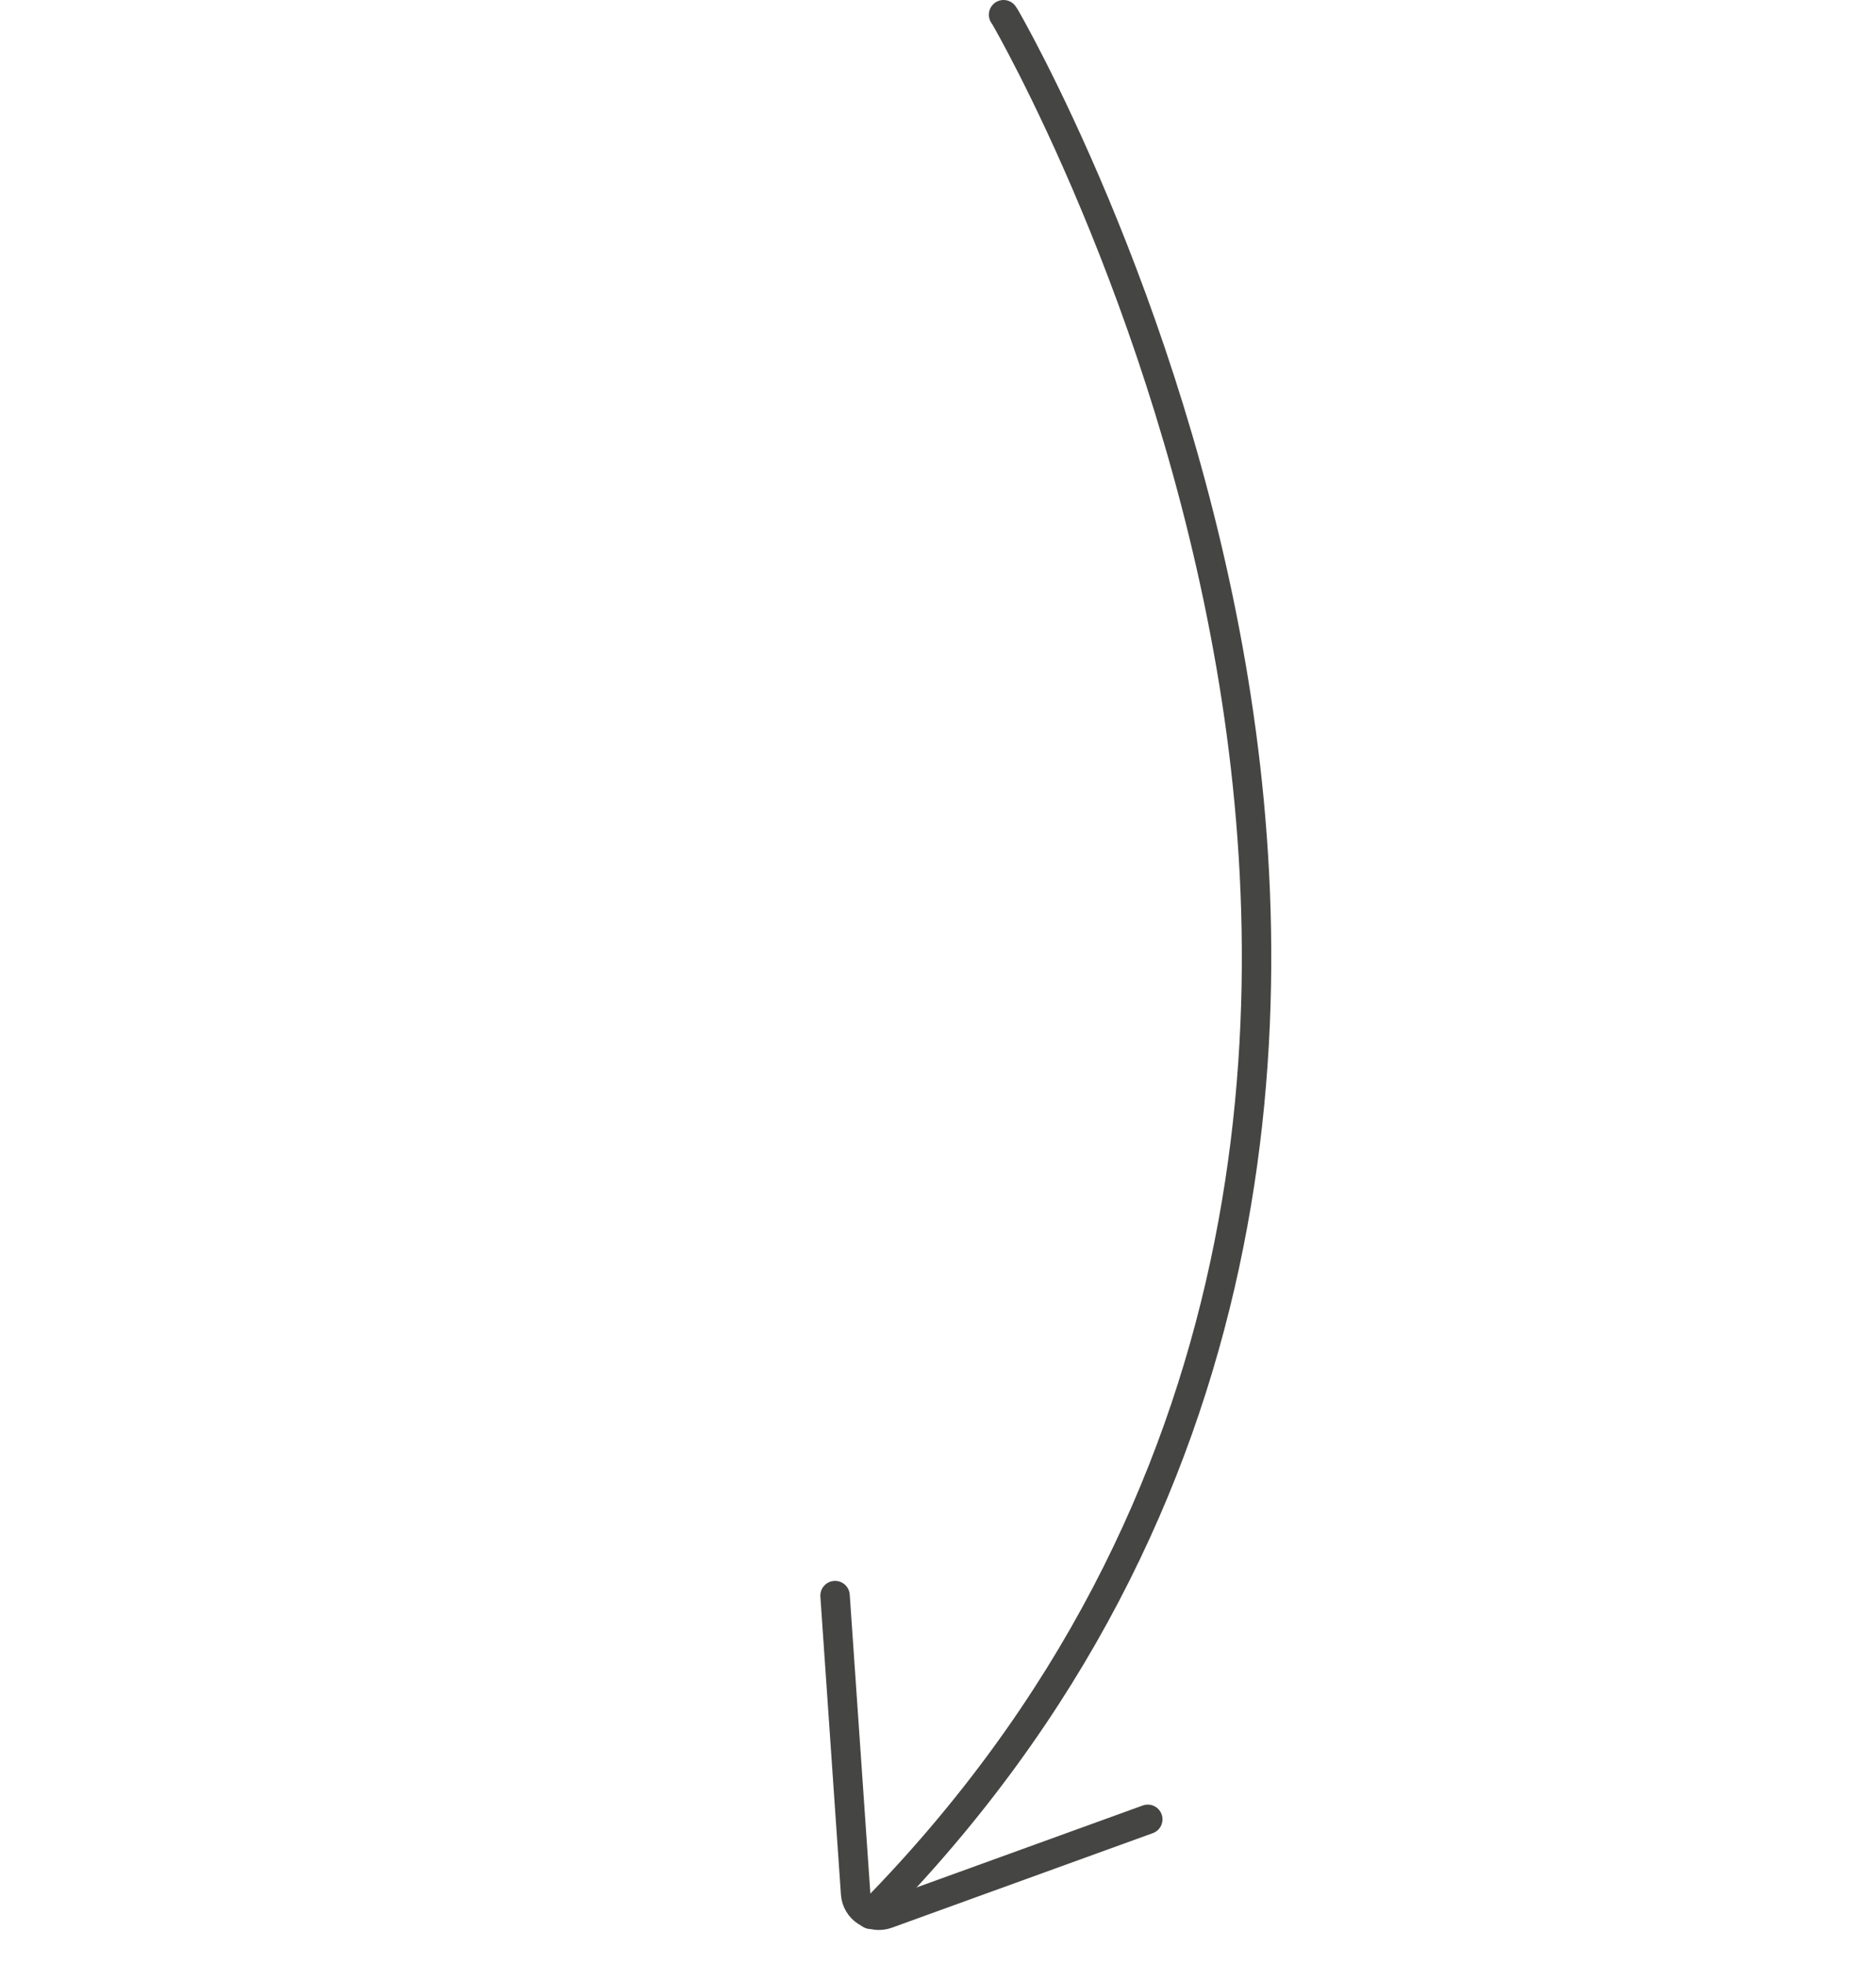 <svg width="255" height="267" viewBox="0 0 255 267" fill="none" xmlns="http://www.w3.org/2000/svg">
<path d="M136.412 2C136.482 2.093 136.546 2.19 136.605 2.29C136.826 2.664 158.71 40.328 167.342 90.55C175.346 137.109 173.341 204.327 118.357 260.151" stroke="#454543" stroke-width="4" stroke-linecap="round"/>
<path d="M113.507 216.836L116.303 257.36C116.375 258.343 116.902 259.233 117.737 259.773C118.571 260.31 119.611 260.427 120.541 260.09L156.015 247.239" stroke="#454543" stroke-width="4" stroke-linecap="round"/>
</svg>
